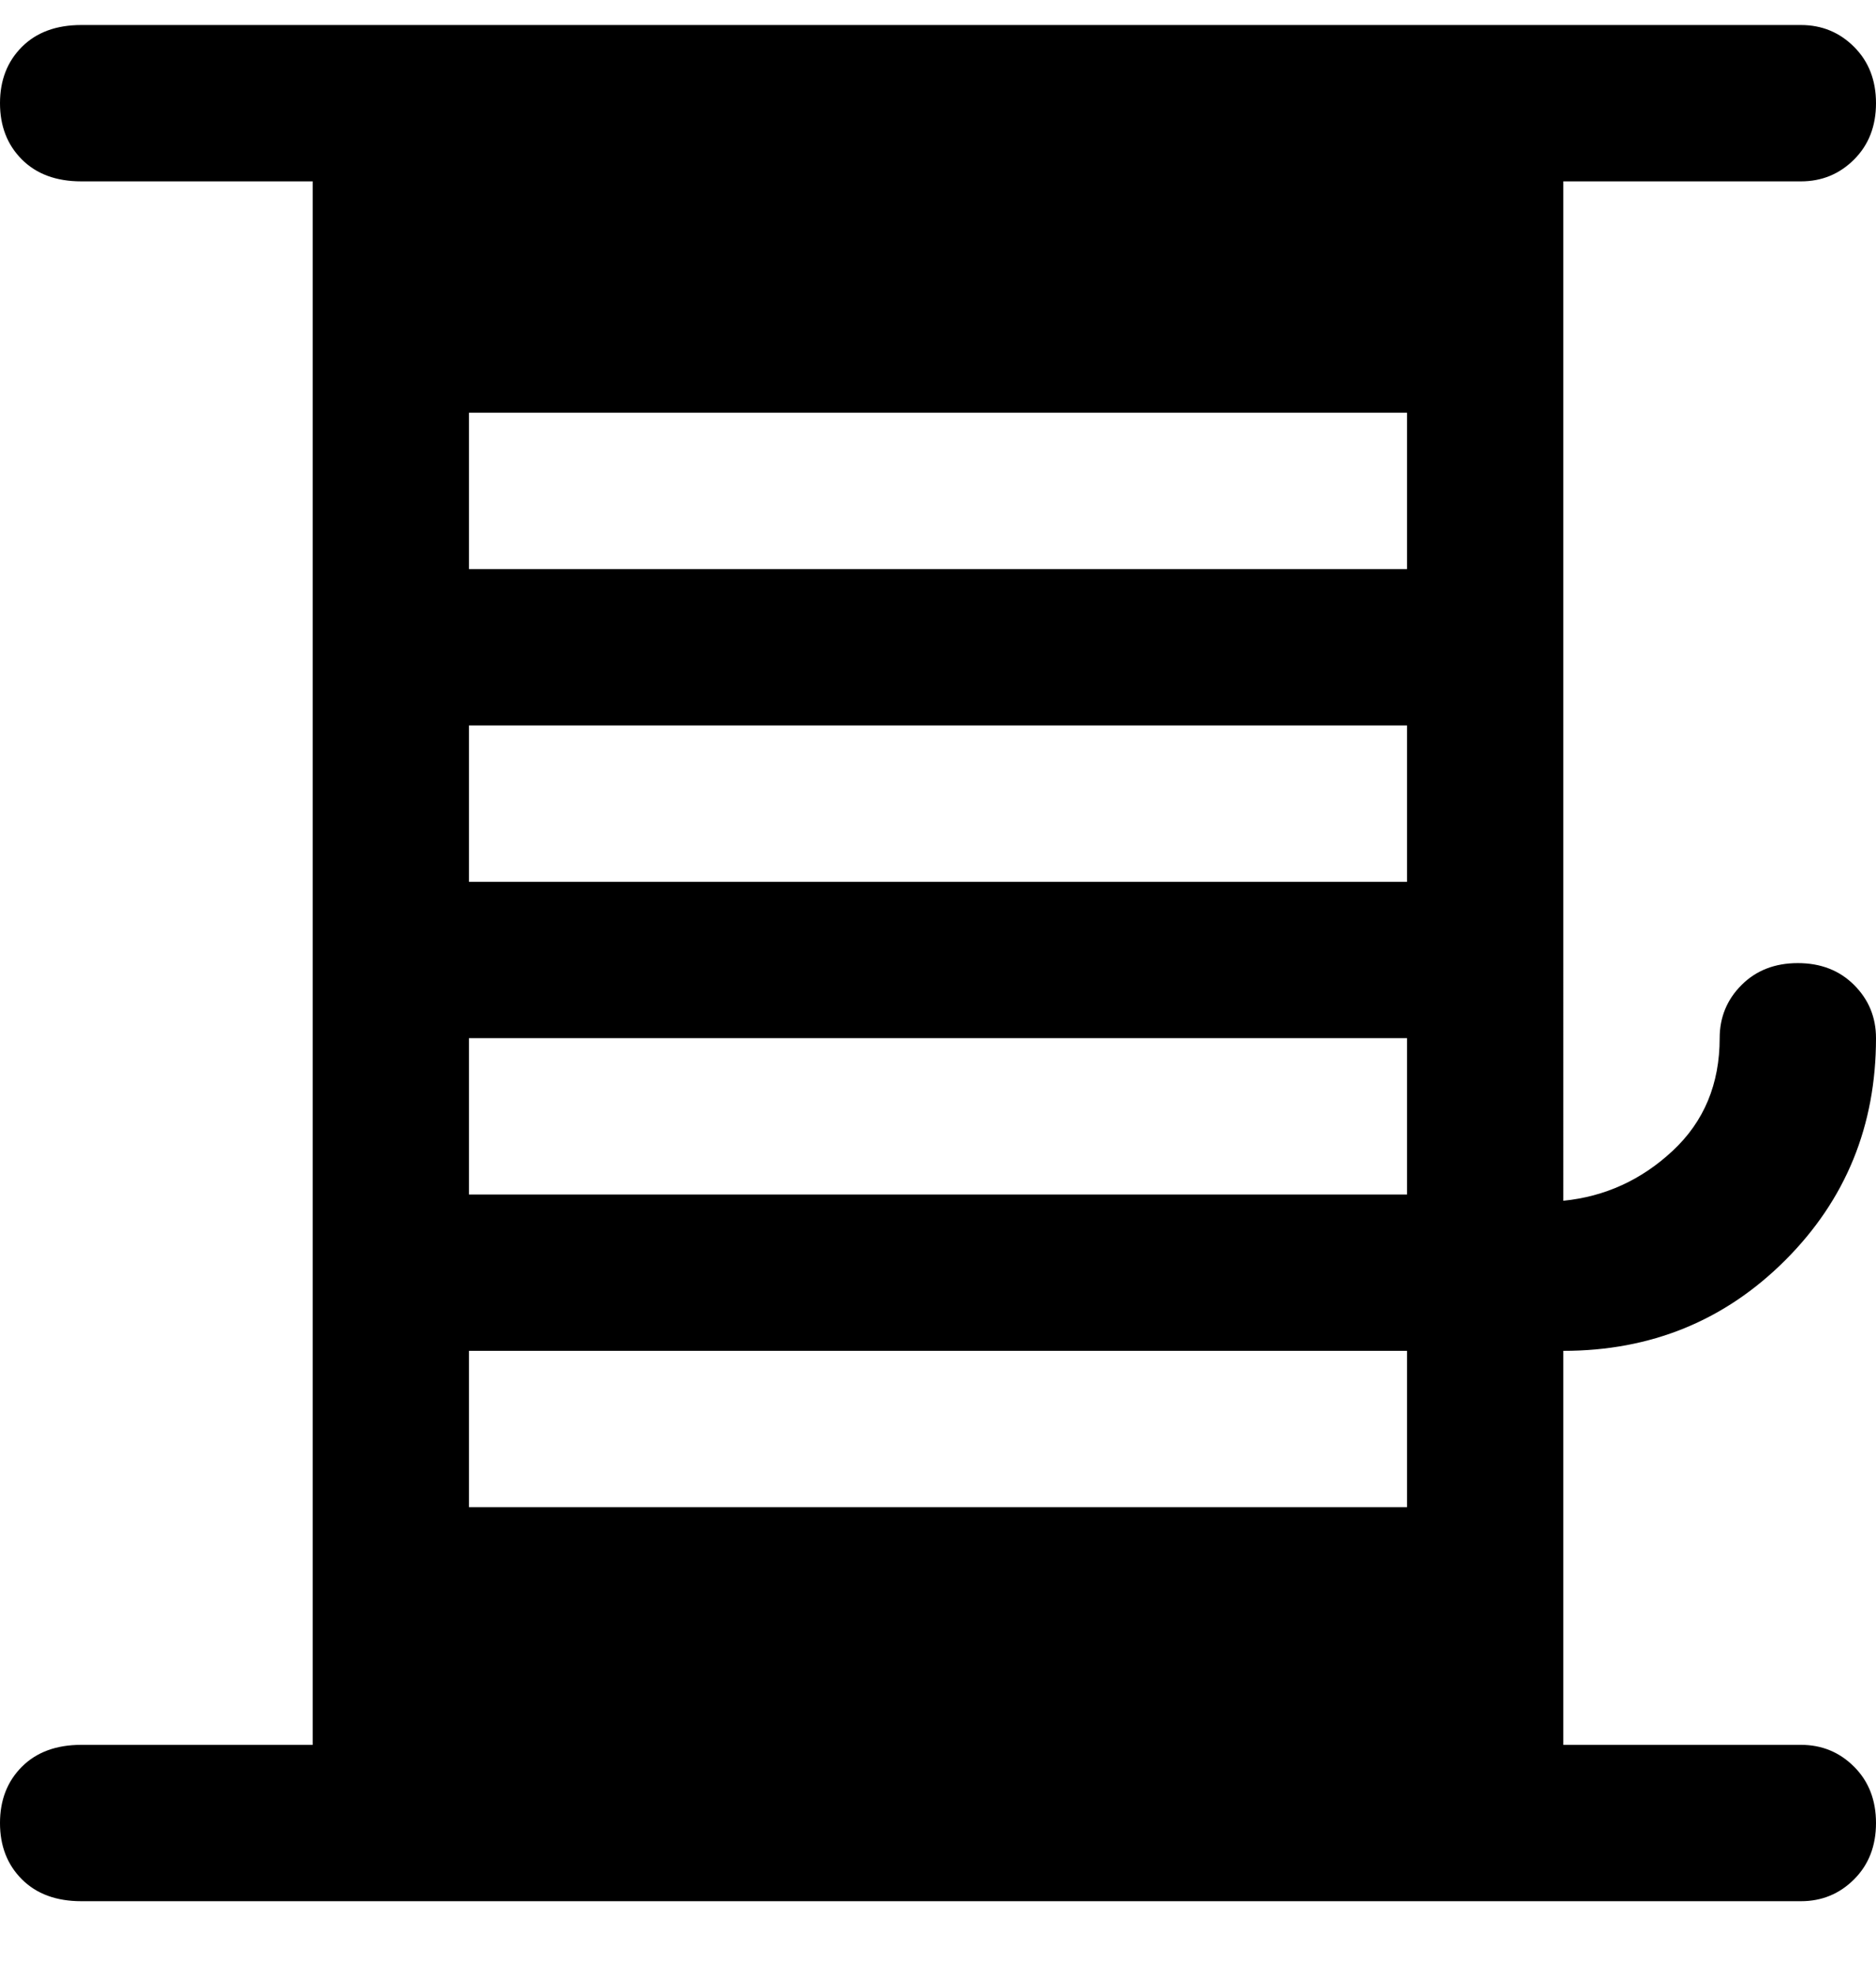 <svg viewBox="0 0 300 316" xmlns="http://www.w3.org/2000/svg"><path d="M250 216q21 0 35.5-14.5T300 166q0-5-3.5-8.5t-9-3.5q-5.5 0-9 3.5T275 166q0 11-7.5 18t-17.5 8V29h38q5 0 8.5-3.5t3.5-9q0-5.5-3.5-9T288 4H13Q7 4 3.5 7.5t-3.5 9q0 5.5 3.5 9T13 29h37v250H13q-6 0-9.5 3.5t-3.5 9q0 5.5 3.5 9T13 304h275q5 0 8.5-3.5t3.5-9q0-5.5-3.5-9T288 279h-38v-63zm-25 25H75v-25h150v25zm0-100H75v-25h150v25zm0-50H75V66h150v25zM75 191v-25h150v25H75z"/></svg>